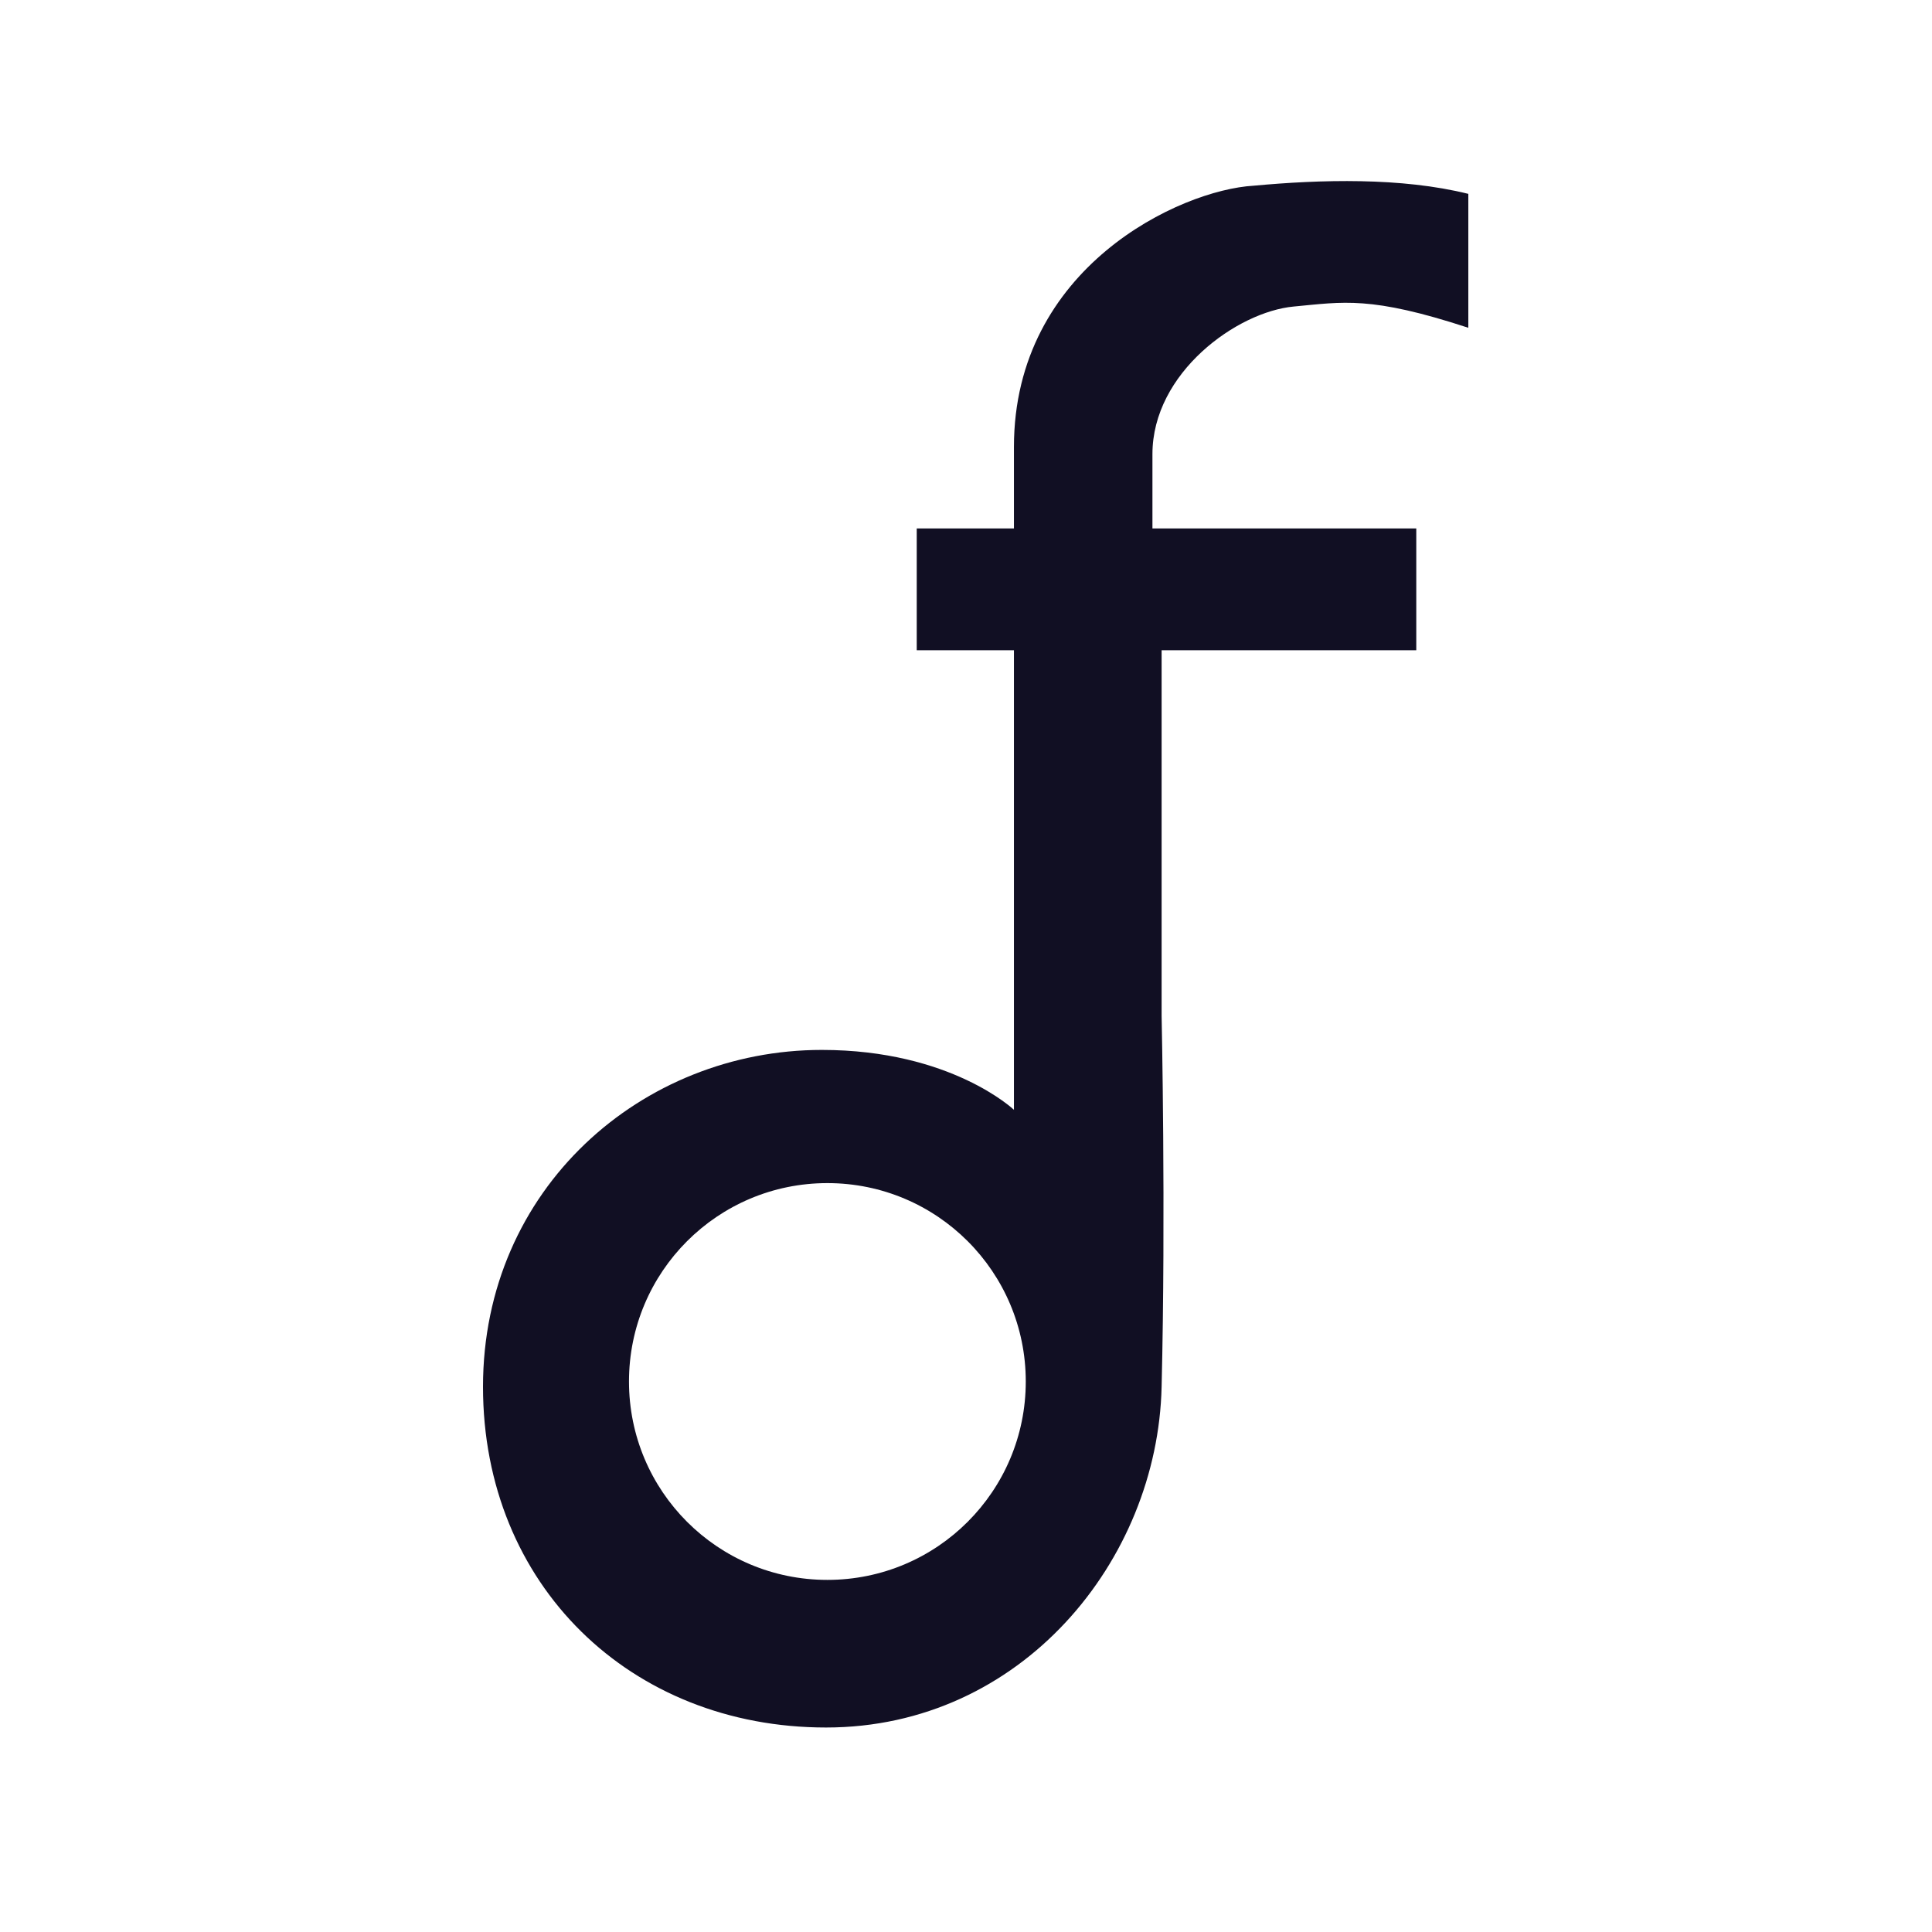 <svg width="32" height="32" viewBox="0 0 32 32" fill="none" xmlns="http://www.w3.org/2000/svg">
<g clip-path="url(#clip0_4_1877)">
<path d="M21.43 5.077C22.249 5.001 22.699 4.898 24.32 5.429V3.211C23.209 2.935 21.875 2.973 20.763 3.076C19.549 3.146 16.794 4.426 16.794 7.403V8.753H15.184V10.77H16.794V18.382C16.794 18.382 15.753 17.39 13.612 17.39C10.635 17.39 8 19.683 8 22.969C8 26.255 10.445 28.613 13.682 28.613C16.919 28.613 19.175 25.848 19.24 22.969C19.31 20.095 19.24 16.826 19.24 16.826V10.77H23.458V8.753H19.088V7.522C19.088 6.172 20.492 5.163 21.43 5.077ZM13.704 26.168C11.887 26.168 10.418 24.698 10.418 22.882C10.418 21.066 11.887 19.596 13.704 19.596C15.52 19.596 16.99 21.066 16.99 22.882C16.99 24.698 15.52 26.168 13.704 26.168Z" fill="#110F23"/>
</g>
<defs>
<clipPath id="clip0_4_1877">
<rect width="16.32" height="25.613" fill="white" transform="translate(8 3)"/>
</clipPath>
</defs>
</svg>
